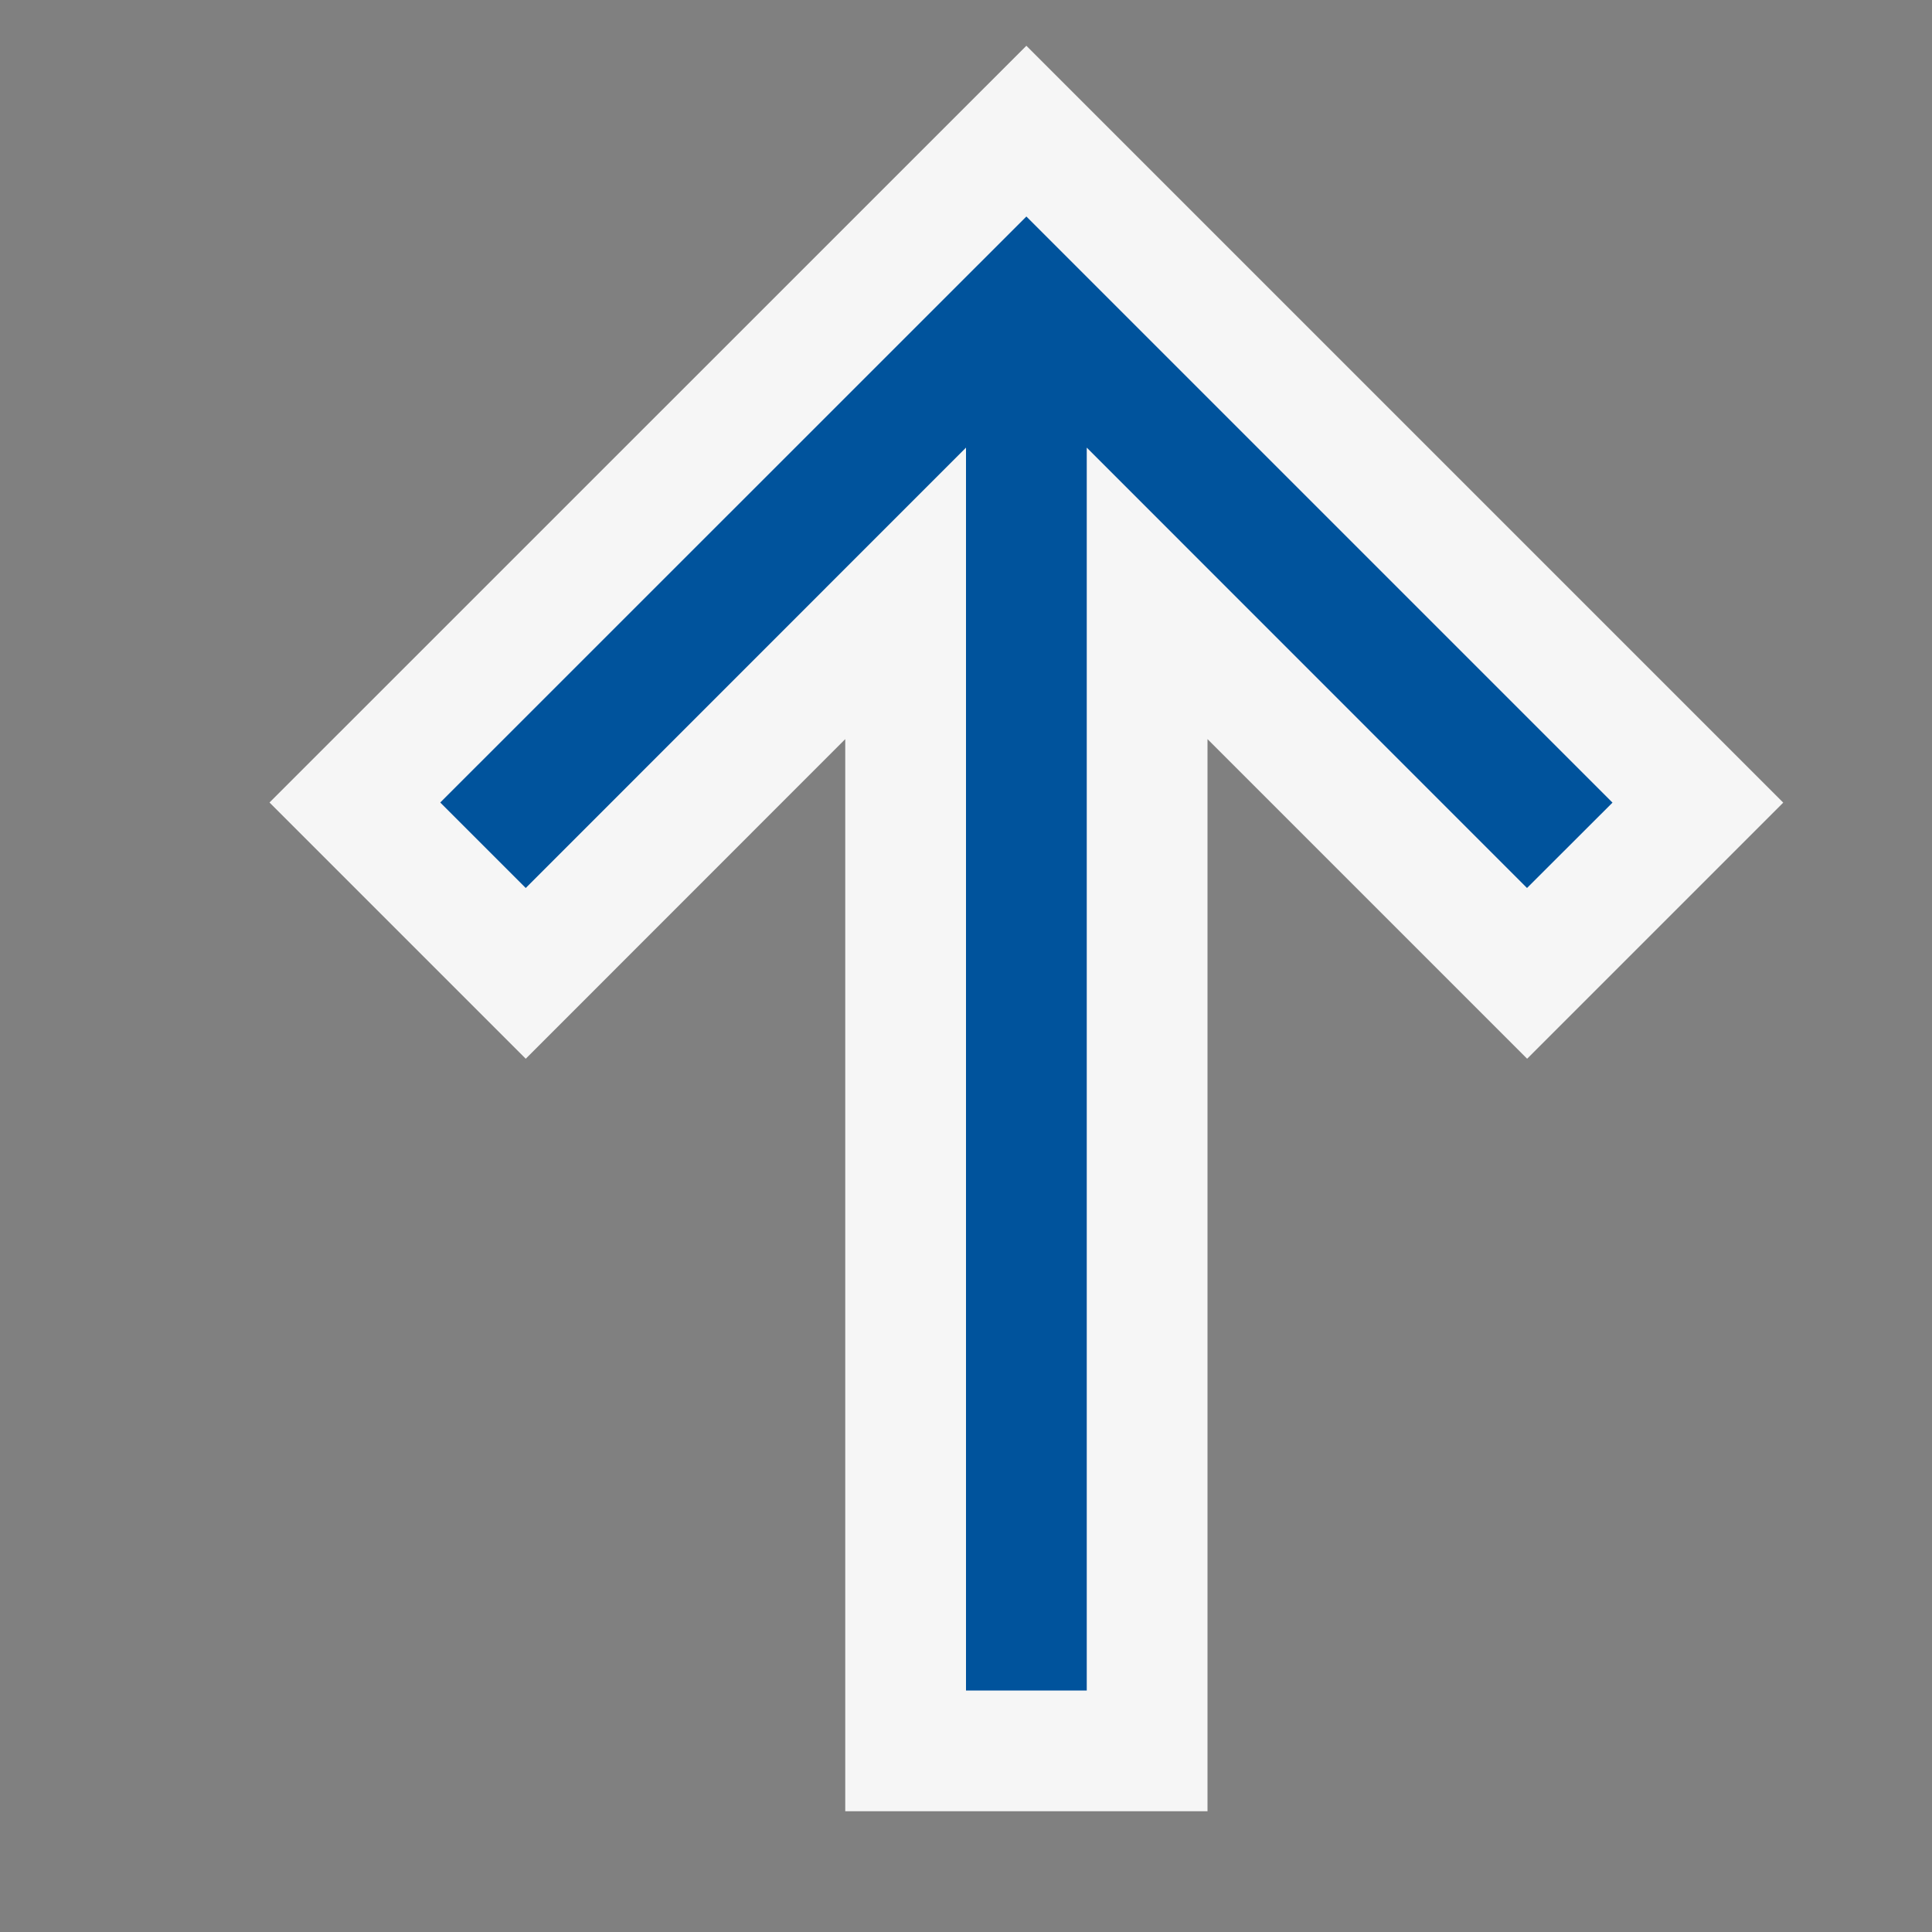 <svg xmlns="http://www.w3.org/2000/svg" viewBox="0 0 16 16"><rect x="0" y="0" width="16" height="16" fill="#808080" stroke="none"/><style>.icon-canvas-transparent{opacity:0;fill:#f6f6f6}.icon-vs-out{fill:#f6f6f6}.icon-vs-action-blue{fill:#00539c}</style><path class="icon-canvas-transparent" d="M16 16H0V0h16v16z" id="canvas"/><path class="icon-vs-out" d="M7 15V6.121L4.354 8.768 2.232 6.646 8.5.379l6.268 6.268-2.121 2.121L10 6.121V15H7z" id="outline"/><path class="icon-vs-action-blue" d="M12.646 7.354L9 3.707V14H8V3.707L4.354 7.354l-.708-.708L8.5 1.793l4.854 4.854-.708.707z" id="colorAction"/></svg>